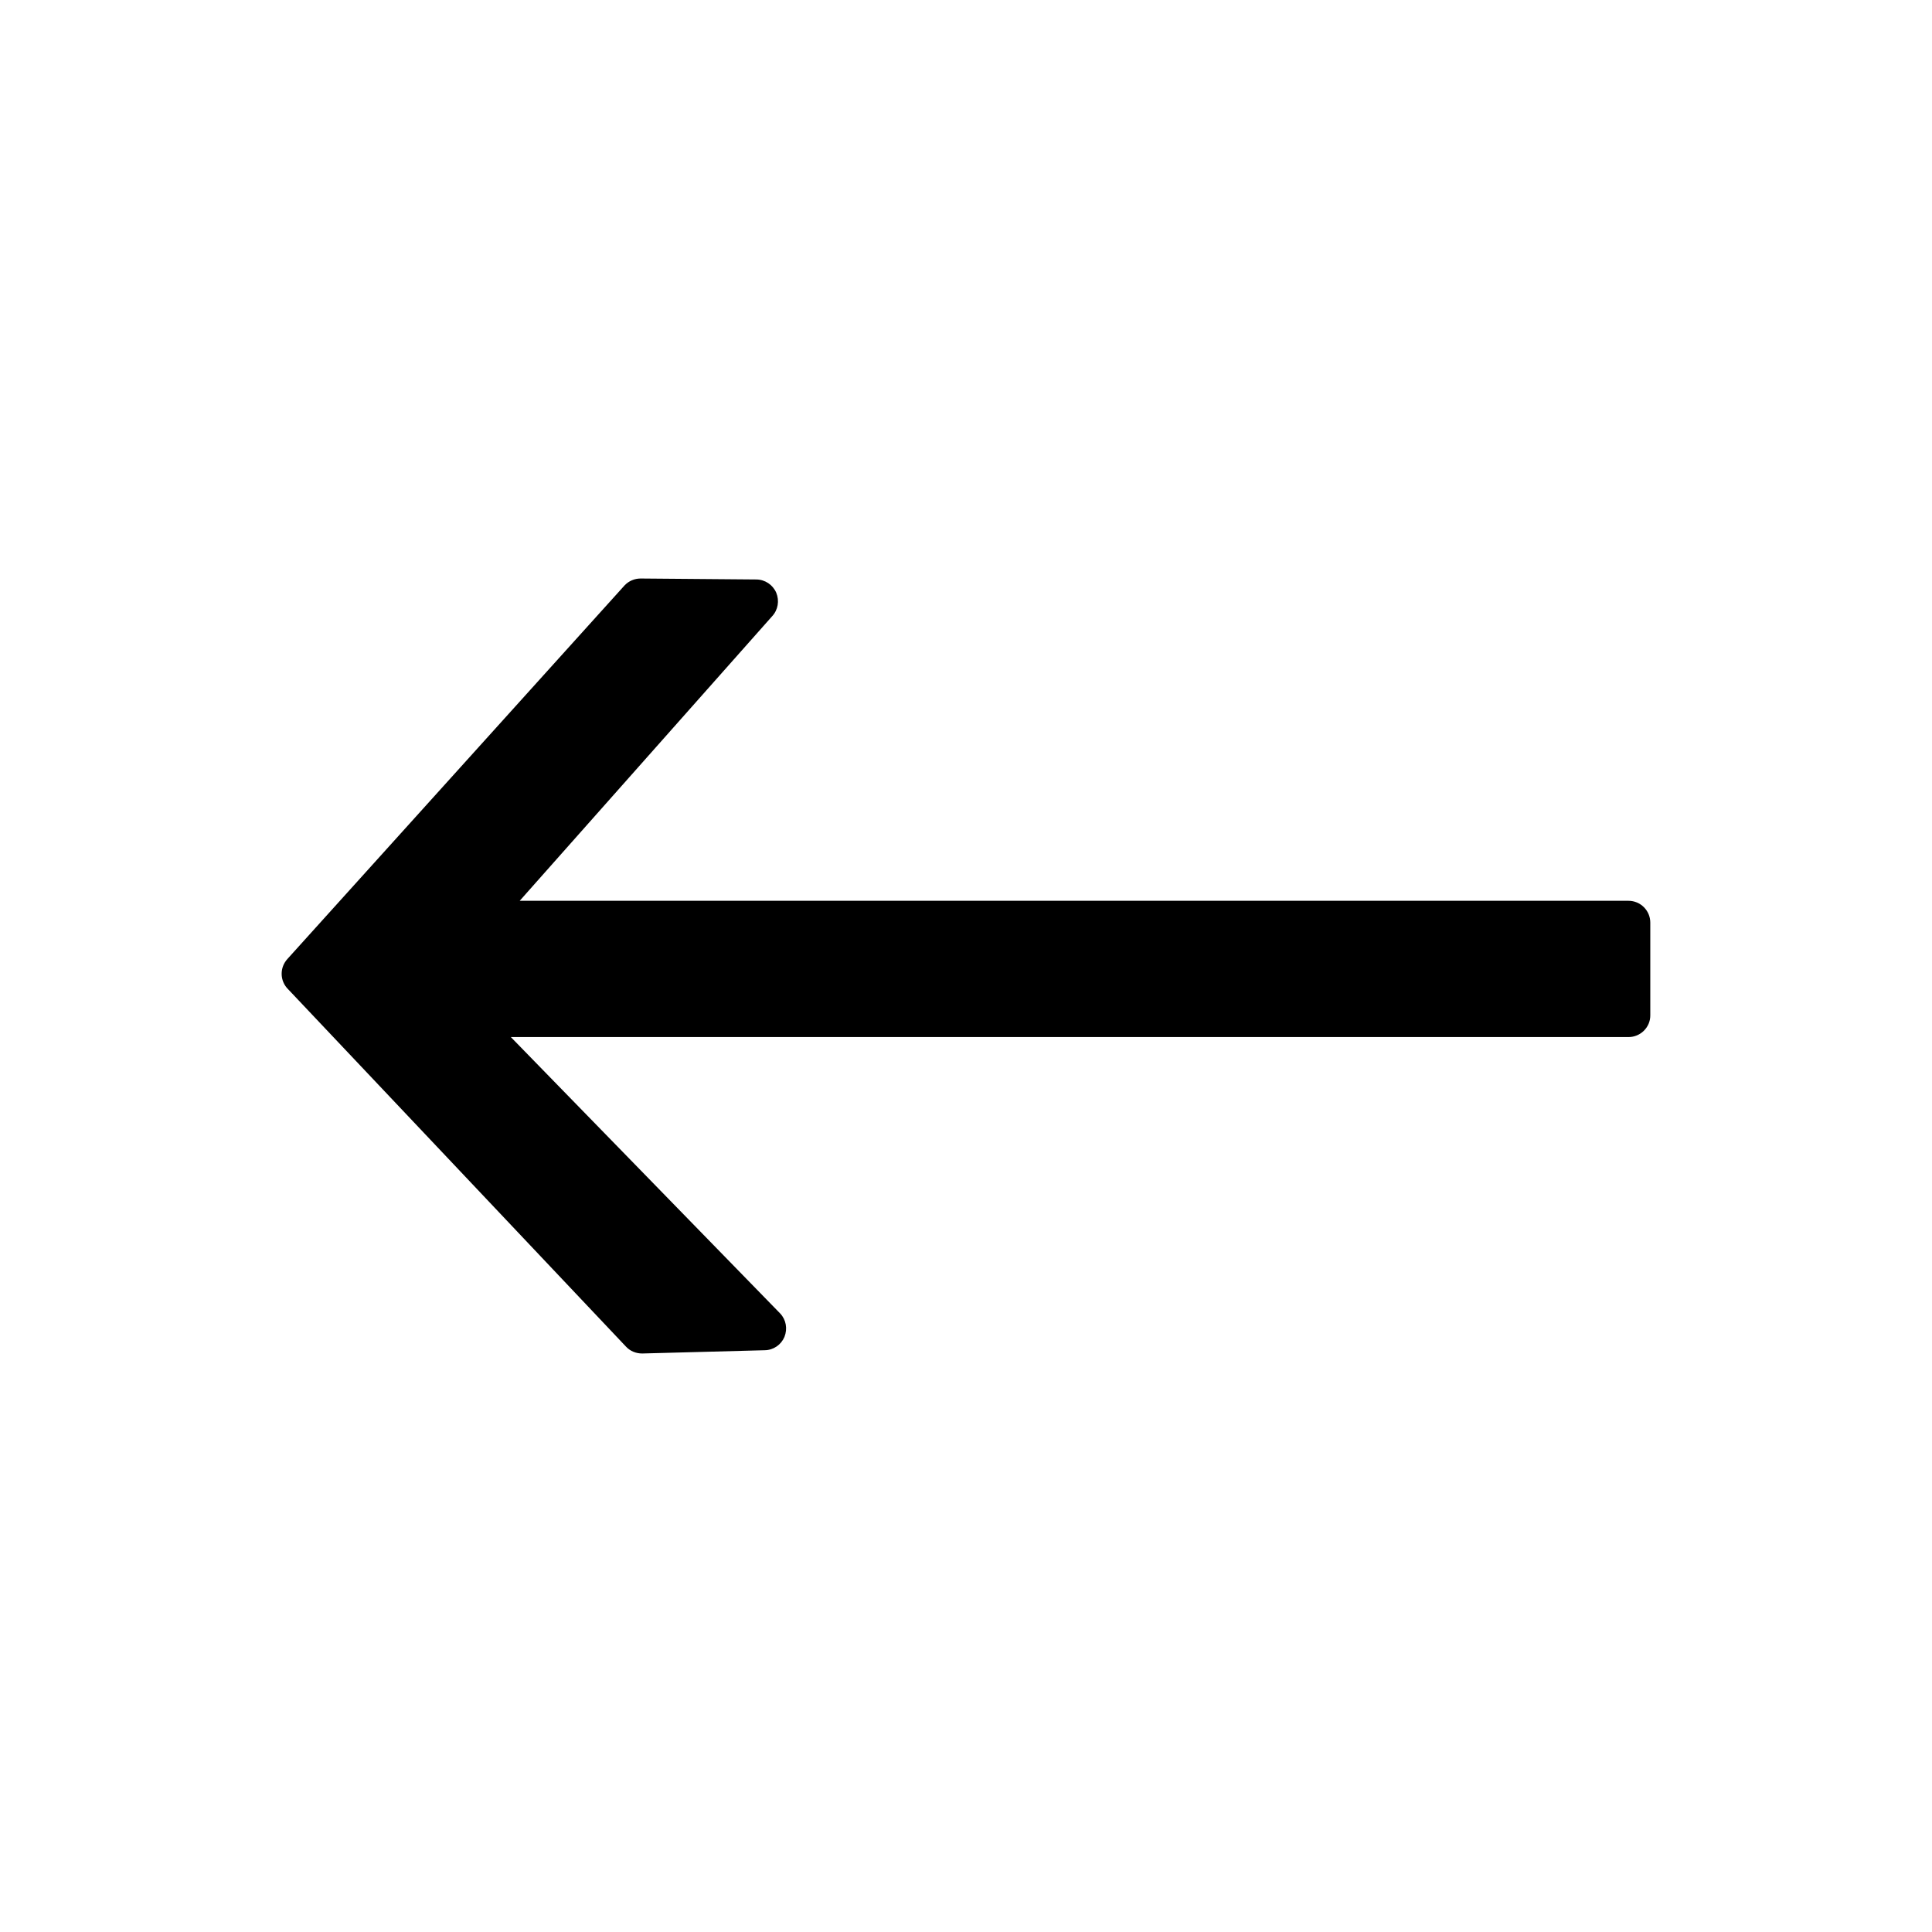 <svg xmlns="http://www.w3.org/2000/svg" viewBox="0 0 32 32" aria-labelledby="arrowLeftTitle arrowLeftDesc" role="img"><title id="arrowLeftTitle">Arrow Left</title><desc id="arrowLeftDesc">Leftwards arrow</desc><path d="M26.974,17.177H8.461l4.461,4.578c0.099,0.104,0.124,0.255,0.071,0.388	c-0.055,0.131-0.182,0.219-0.326,0.221l-2.028,0.054c-0.103,0.001-0.202-0.039-0.271-0.114L4.778,16.391	c-0.075-0.072-0.113-0.166-0.113-0.262c0-0.089,0.032-0.176,0.097-0.247l5.583-6.186	c0.069-0.073,0.165-0.114,0.266-0.114l1.917,0.016c0.142,0.001,0.272,0.087,0.329,0.219	c0.055,0.133,0.03,0.285-0.069,0.391l-4.18,4.712h18.365c0.199,0,0.361,0.162,0.361,0.361v1.537	C27.335,17.015,27.172,17.177,26.974,17.177z"/></svg>